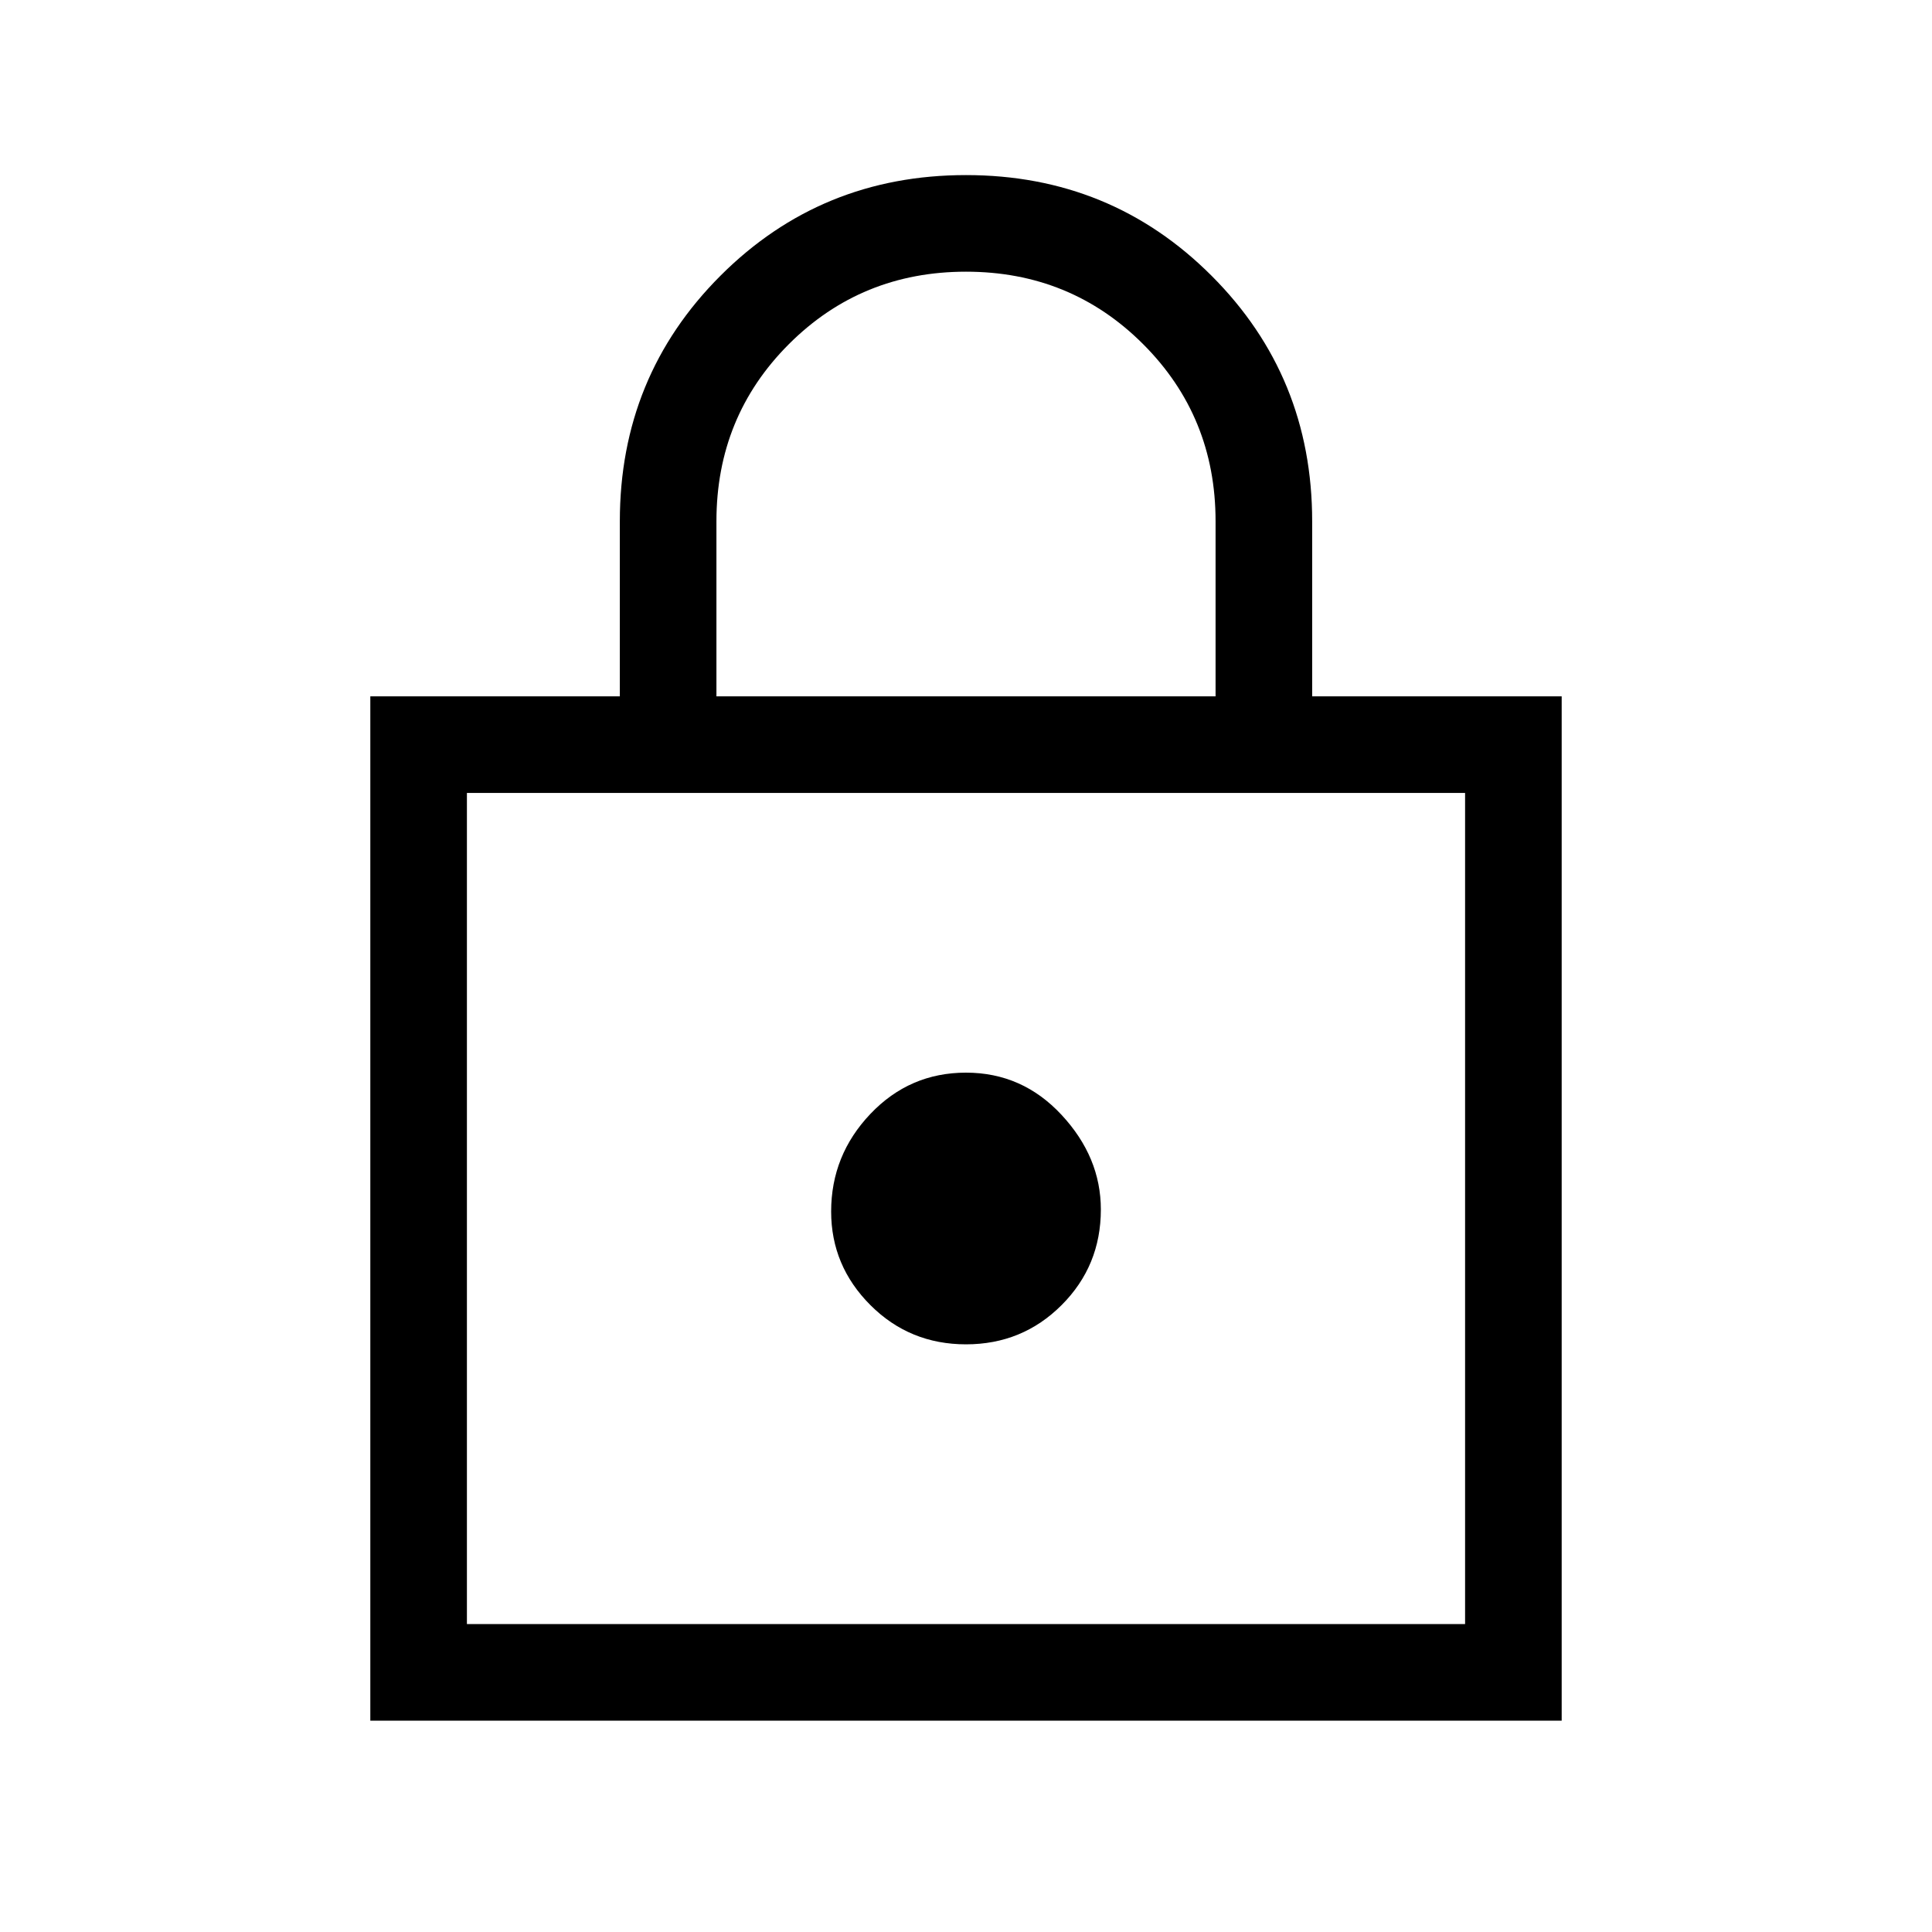 <svg xmlns="http://www.w3.org/2000/svg" height="40" width="40"><path d="M7.667 35.625V14.417H12.833V10.792Q12.833 7.792 14.917 5.708Q17 3.625 20 3.625Q23 3.625 25.083 5.708Q27.167 7.792 27.167 10.792V14.417H32.333V35.625ZM14.833 14.417H25.167V10.792Q25.167 8.625 23.667 7.125Q22.167 5.625 20 5.625Q17.833 5.625 16.333 7.125Q14.833 8.625 14.833 10.792ZM9.667 33.625H30.333V16.417H9.667ZM20 27.833Q21.167 27.833 21.979 27.021Q22.792 26.208 22.792 25.042Q22.792 23.958 21.979 23.083Q21.167 22.208 20 22.208Q18.833 22.208 18.021 23.062Q17.208 23.917 17.208 25.083Q17.208 26.208 18.021 27.021Q18.833 27.833 20 27.833ZM9.667 33.625V16.417V33.625Z"/></svg>